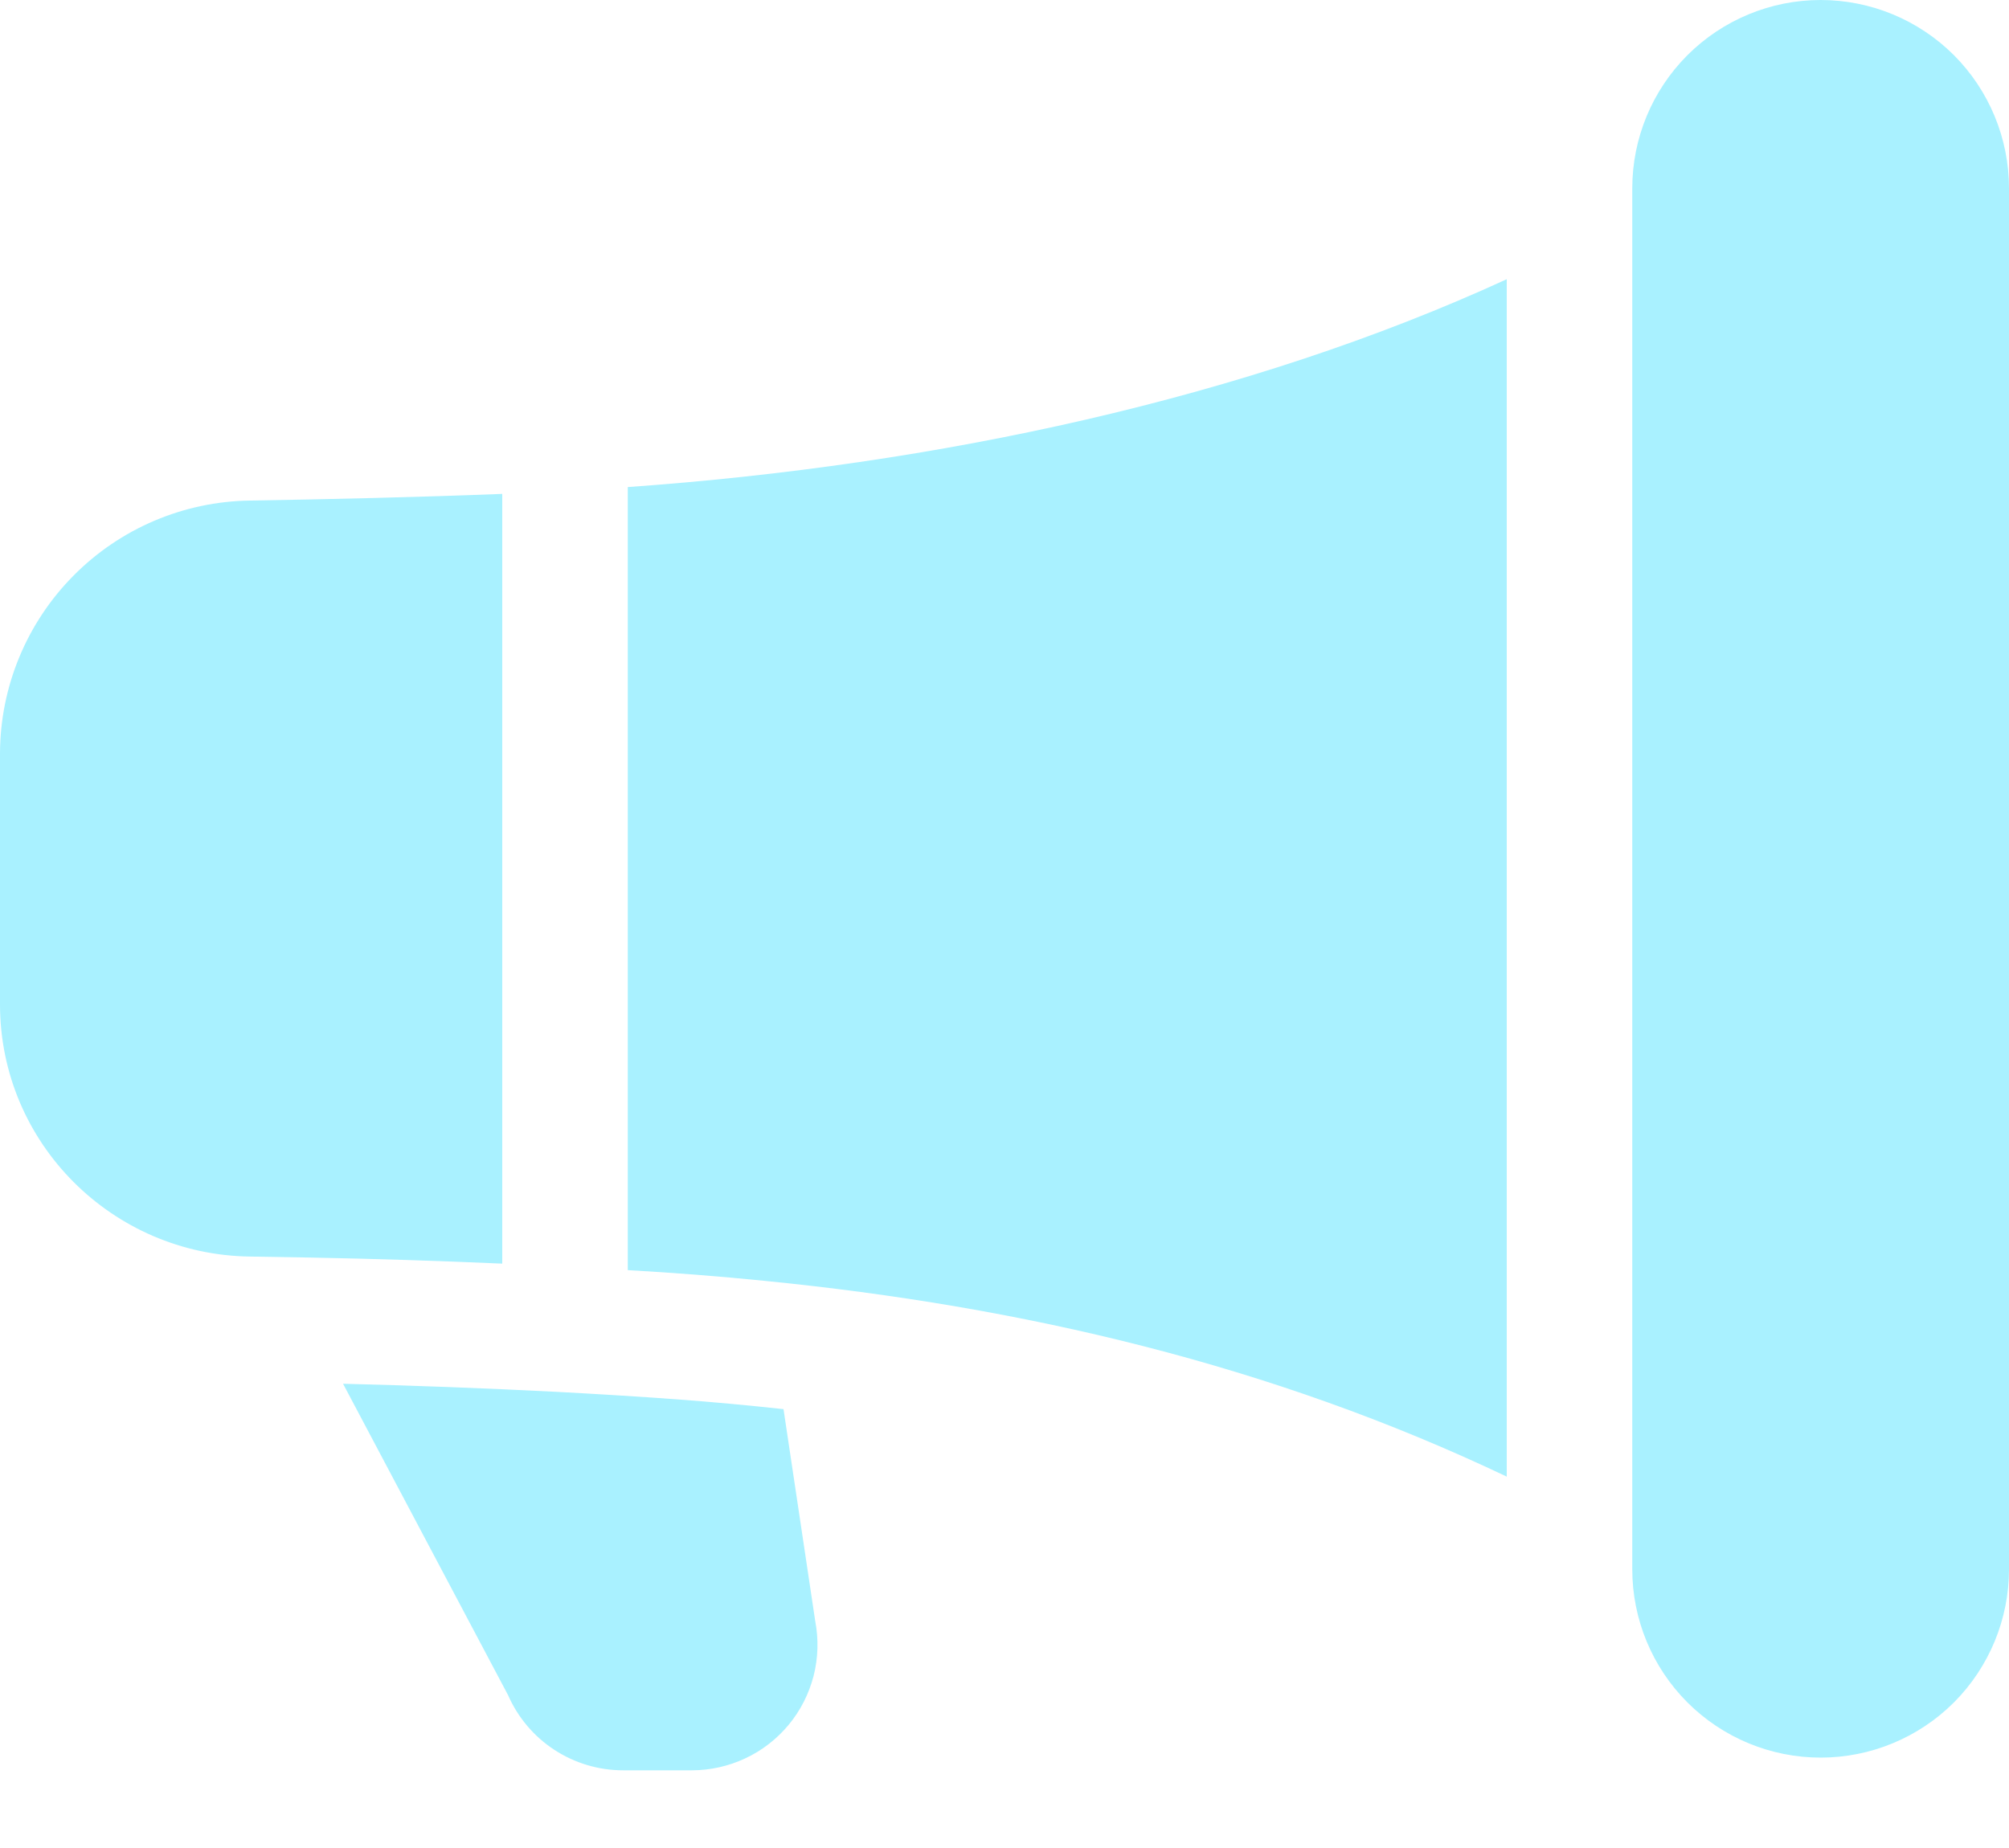 <svg width="25" height="23" viewBox="0 0 25 23" fill="none" xmlns="http://www.w3.org/2000/svg">
<path d="M20.312 2.344C20.312 1.722 20.559 1.126 20.999 0.686C21.439 0.247 22.035 0 22.656 0C23.278 0 23.874 0.247 24.314 0.686C24.753 1.126 25 1.722 25 2.344V19.531C25 20.153 24.753 20.749 24.314 21.189C23.874 21.628 23.278 21.875 22.656 21.875C22.035 21.875 21.439 21.628 20.999 21.189C20.559 20.749 20.312 20.153 20.312 19.531V2.344ZM18.75 3.475C15.52 4.959 11.658 5.789 7.812 6.062V15.808C8.38 15.84 8.947 15.884 9.512 15.941C12.72 16.259 15.822 16.984 18.75 18.378V3.475ZM6.25 15.727V6.147C5.188 6.189 4.064 6.214 3.112 6.23C2.285 6.241 1.495 6.577 0.913 7.166C0.331 7.754 0.003 8.547 0 9.375L0 12.5C0 14.228 1.4 15.619 3.116 15.639L3.891 15.652C4.677 15.667 5.464 15.692 6.25 15.727ZM8.422 17.416C8.868 17.449 9.31 17.49 9.75 17.538L10.145 20.178C10.188 20.404 10.181 20.637 10.124 20.86C10.066 21.082 9.961 21.29 9.814 21.467C9.667 21.644 9.483 21.787 9.275 21.884C9.067 21.982 8.839 22.033 8.609 22.033H7.753C7.449 22.033 7.152 21.944 6.898 21.778C6.644 21.612 6.444 21.375 6.322 21.097L4.269 17.222C5.15 17.244 6.032 17.277 6.912 17.322C7.424 17.349 7.927 17.38 8.422 17.416Z" fill="#A9F1FF"/>
</svg>
